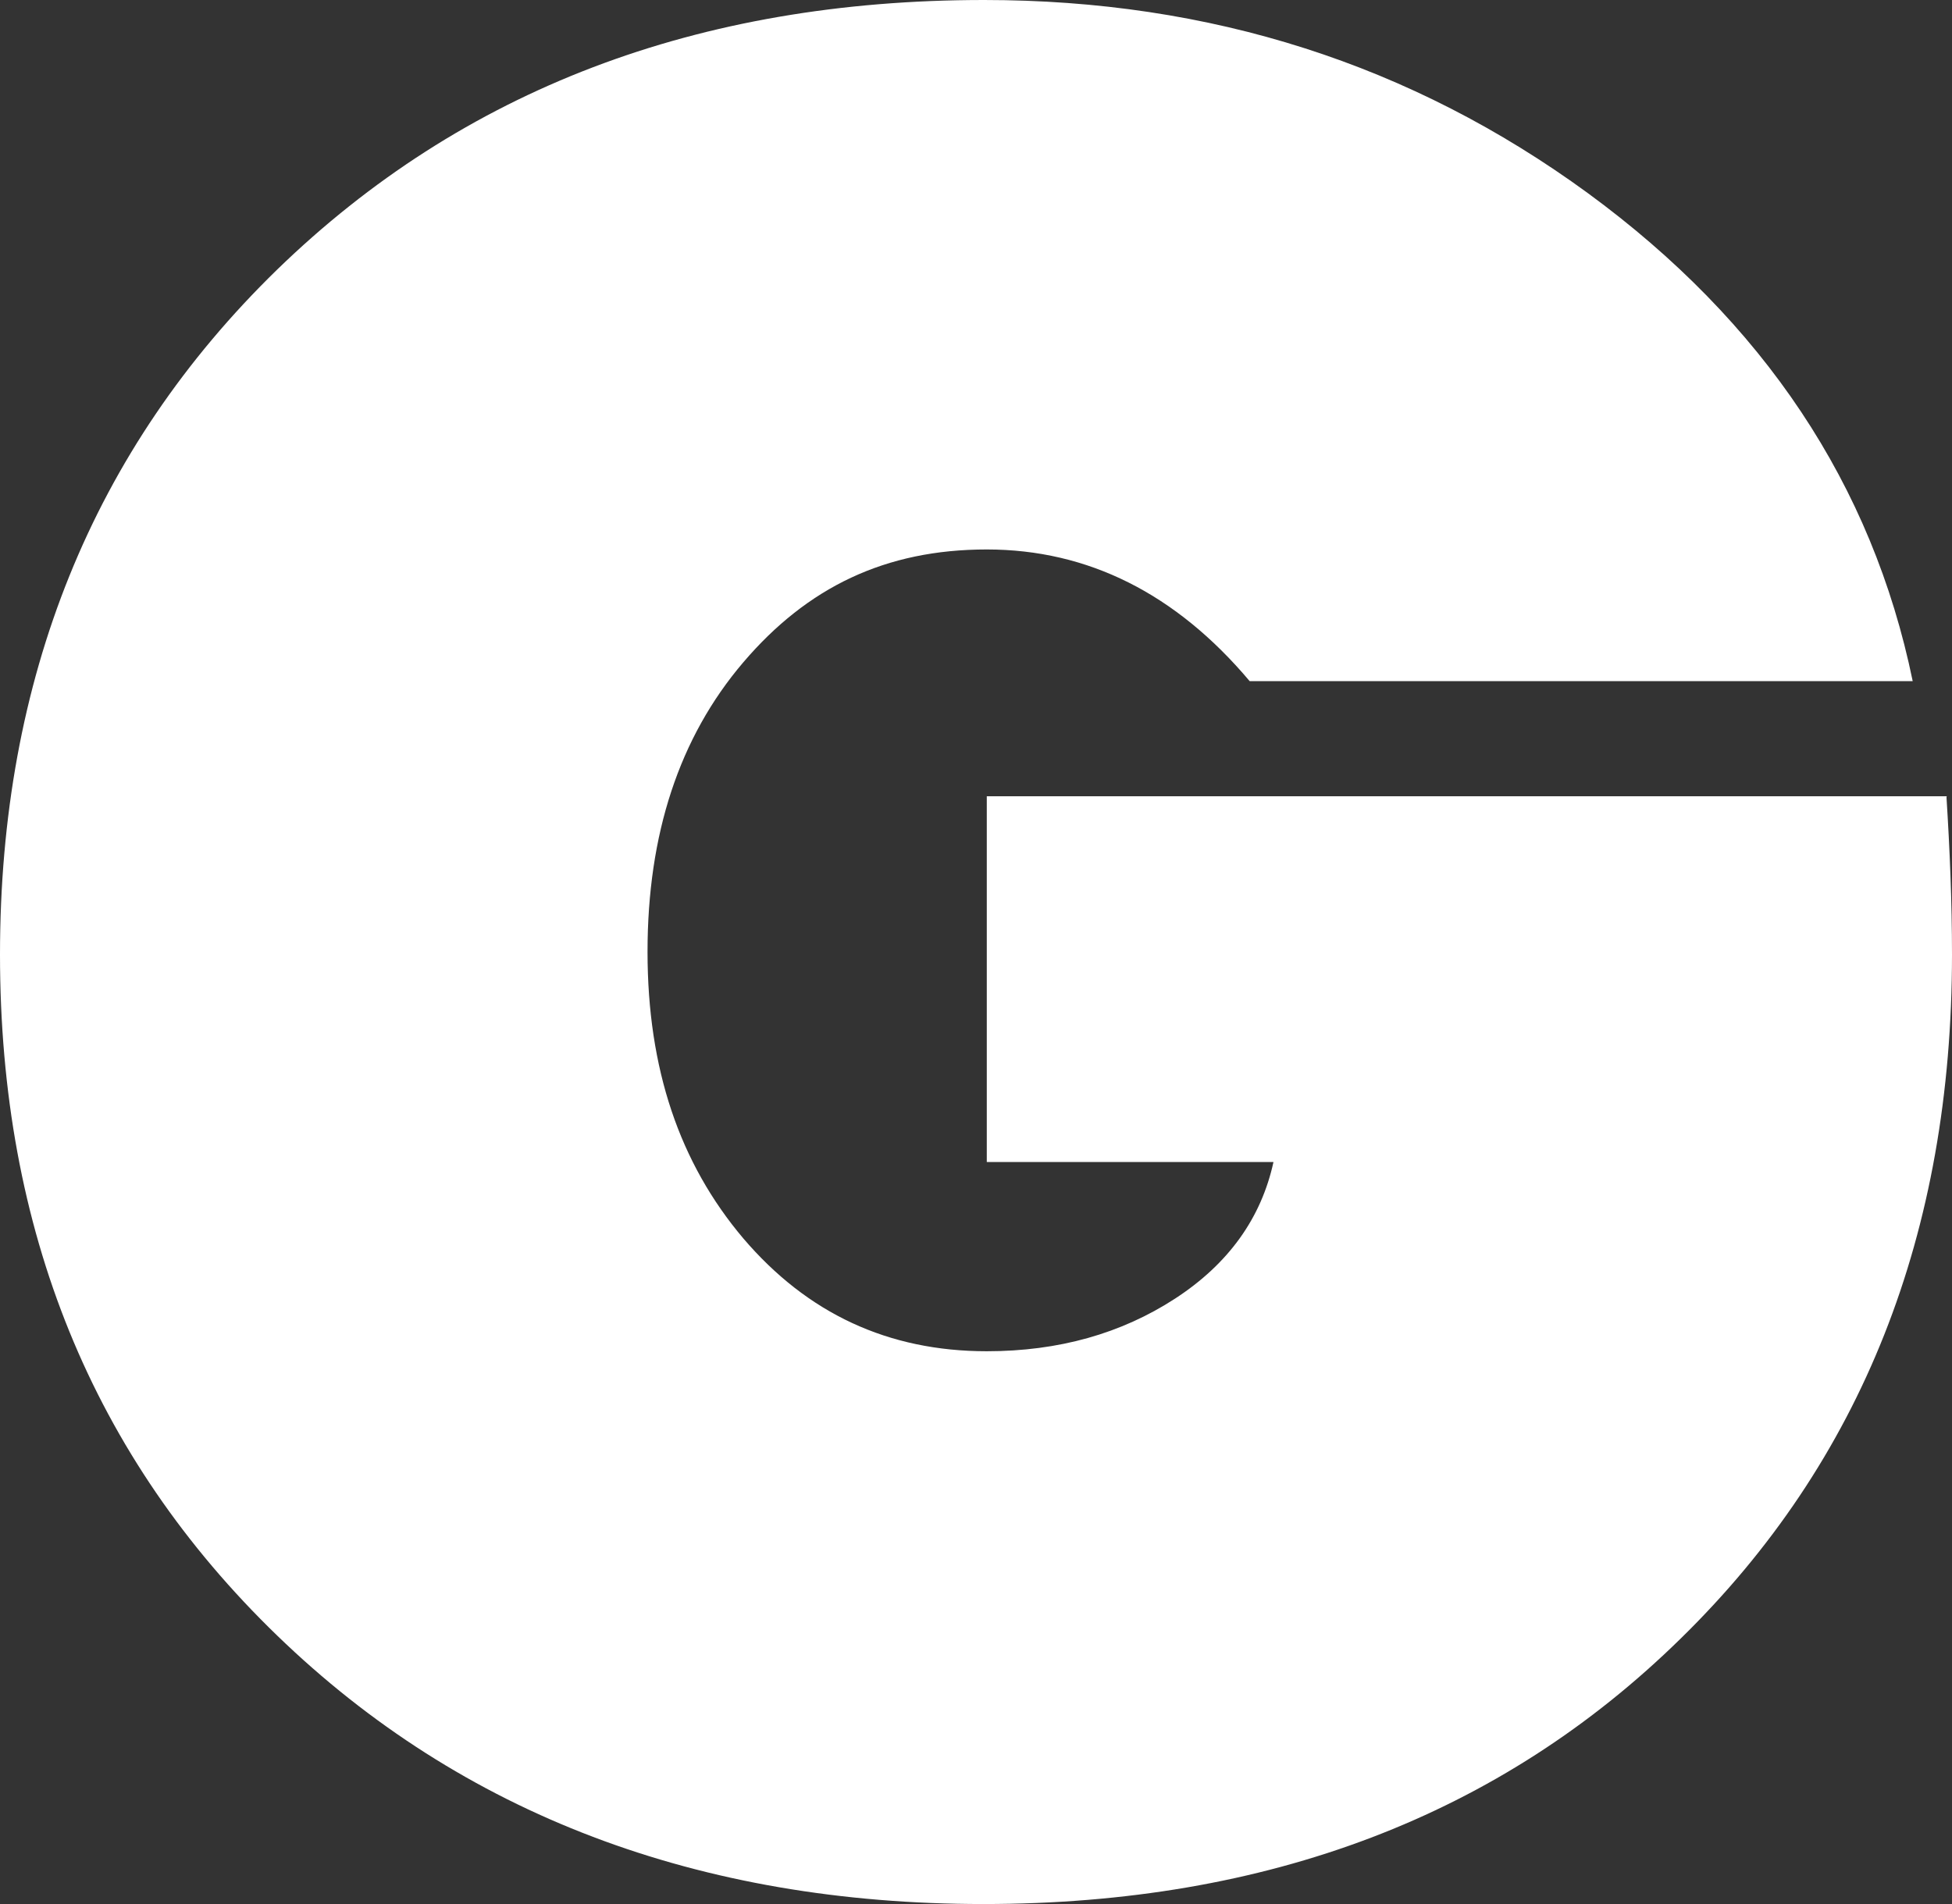 <?xml version="1.0" encoding="UTF-8"?>
<svg id="Capa_2" data-name="Capa 2" xmlns="http://www.w3.org/2000/svg" viewBox="0 0 35.27 34.41">
  <rect x="0" y="0" width="35.27" height="34.41" fill="#333333" stroke="none"/>
  <defs>
    <style>
      .cls-1 {
        fill: #fff;
      }
    </style>
  </defs>
  <g id="Capa_1-2" data-name="Capa 1">
    <path class="cls-1" d="M35.17,14.4c.06.95.1,1.9.1,2.85,0,5.04-1.63,9.16-4.9,12.36-3.26,3.2-7.46,4.8-12.6,4.8s-9.42-1.62-12.76-4.85C1.67,26.33,0,22.23,0,17.25S1.67,8.12,5.01,4.87C8.36,1.62,12.61,0,17.78,0c4.09,0,7.72,1.16,10.91,3.49,3.18,2.33,5.14,5.27,5.87,8.82h-11.98c-1.33-1.58-2.92-2.38-4.75-2.38s-3.24.68-4.4,2.04c-1.16,1.36-1.73,3.11-1.73,5.23s.58,3.82,1.73,5.18c1.16,1.36,2.62,2.04,4.4,2.04,1.3,0,2.43-.32,3.4-.95.97-.63,1.56-1.46,1.78-2.47h-5.18v-6.61h17.35Z"/>
  </g>
</svg>